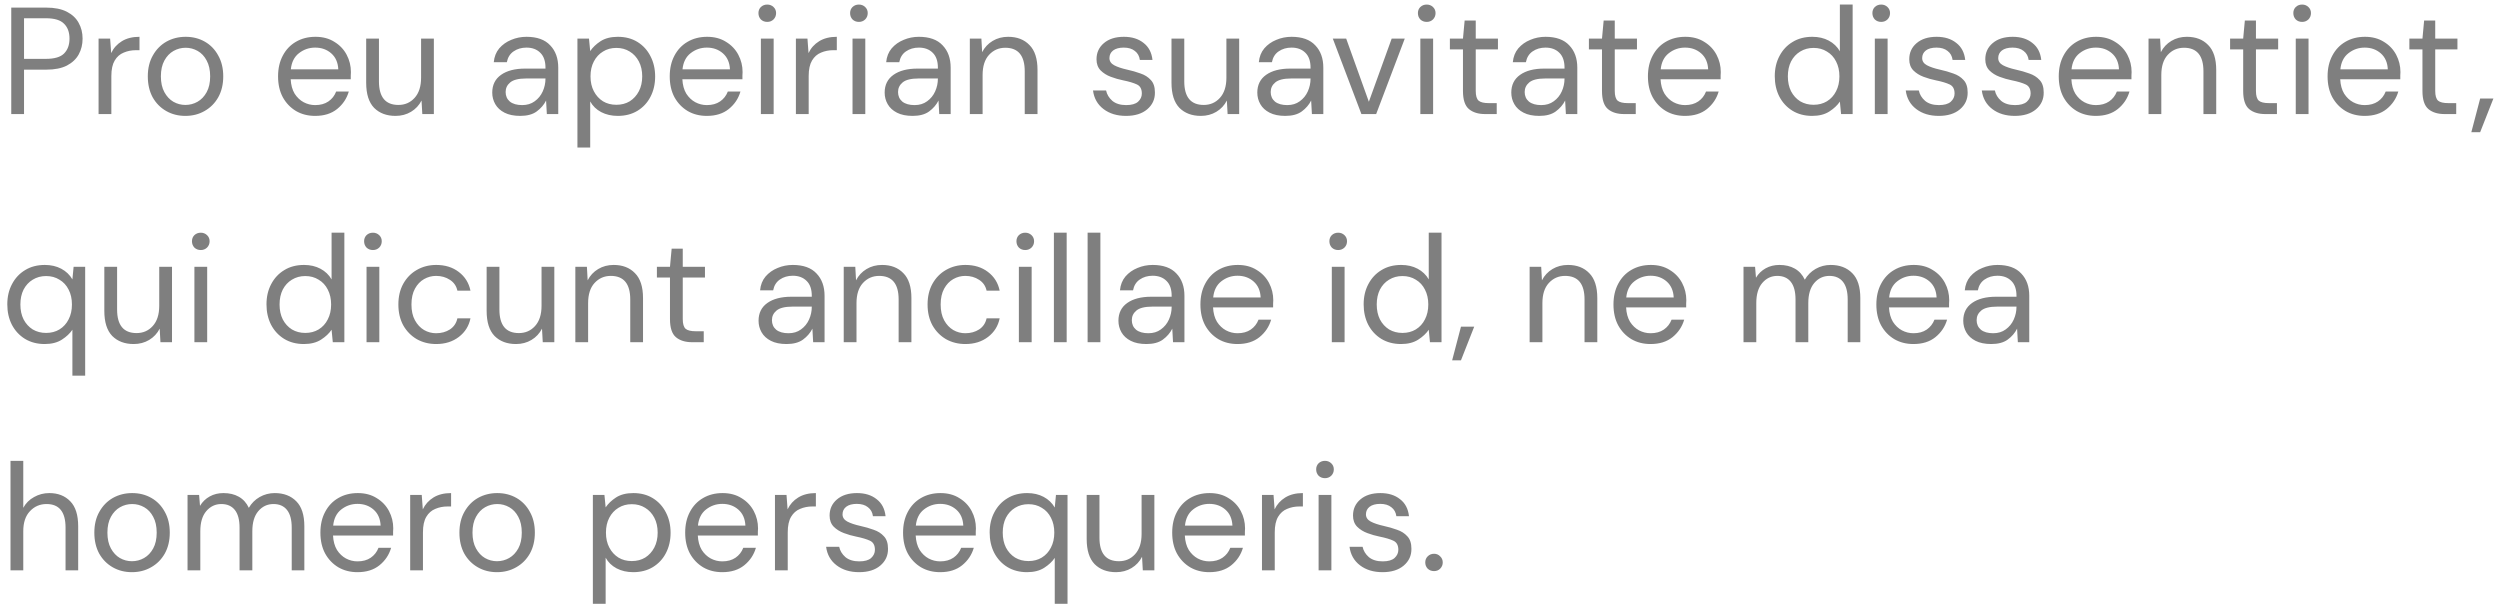 <svg width="263" height="64" viewBox="0 0 263 64" fill="none" xmlns="http://www.w3.org/2000/svg">
<path d="M1.184 12V0.8H4.864C5.739 0.8 6.459 0.944 7.024 1.232C7.589 1.52 8.005 1.909 8.272 2.4C8.549 2.891 8.688 3.445 8.688 4.064C8.688 4.672 8.555 5.221 8.288 5.712C8.021 6.203 7.605 6.597 7.04 6.896C6.475 7.184 5.749 7.328 4.864 7.328H2.528V12H1.184ZM2.528 6.192H4.832C5.728 6.192 6.363 6.005 6.736 5.632C7.12 5.248 7.312 4.725 7.312 4.064C7.312 3.392 7.12 2.869 6.736 2.496C6.363 2.112 5.728 1.92 4.832 1.92H2.528V6.192ZM10.37 12V4.064H11.586L11.698 5.584C11.943 5.061 12.316 4.645 12.818 4.336C13.319 4.027 13.938 3.872 14.674 3.872V5.28H14.306C13.836 5.28 13.404 5.365 13.01 5.536C12.615 5.696 12.3 5.973 12.066 6.368C11.831 6.763 11.714 7.307 11.714 8V12H10.37ZM19.501 12.192C18.755 12.192 18.083 12.021 17.485 11.68C16.888 11.339 16.413 10.859 16.061 10.24C15.72 9.611 15.549 8.875 15.549 8.032C15.549 7.189 15.725 6.459 16.077 5.84C16.429 5.211 16.904 4.725 17.501 4.384C18.109 4.043 18.787 3.872 19.533 3.872C20.28 3.872 20.952 4.043 21.549 4.384C22.147 4.725 22.616 5.211 22.957 5.84C23.309 6.459 23.485 7.189 23.485 8.032C23.485 8.875 23.309 9.611 22.957 10.24C22.605 10.859 22.125 11.339 21.517 11.68C20.92 12.021 20.248 12.192 19.501 12.192ZM19.501 11.04C19.96 11.04 20.387 10.928 20.781 10.704C21.176 10.48 21.496 10.144 21.741 9.696C21.987 9.248 22.109 8.693 22.109 8.032C22.109 7.371 21.987 6.816 21.741 6.368C21.507 5.92 21.192 5.584 20.797 5.36C20.403 5.136 19.981 5.024 19.533 5.024C19.075 5.024 18.648 5.136 18.253 5.36C17.859 5.584 17.539 5.92 17.293 6.368C17.048 6.816 16.925 7.371 16.925 8.032C16.925 8.693 17.048 9.248 17.293 9.696C17.539 10.144 17.853 10.48 18.237 10.704C18.632 10.928 19.053 11.04 19.501 11.04ZM33.156 12.192C32.399 12.192 31.727 12.021 31.14 11.68C30.554 11.328 30.09 10.843 29.748 10.224C29.418 9.605 29.252 8.875 29.252 8.032C29.252 7.2 29.418 6.475 29.748 5.856C30.079 5.227 30.538 4.741 31.124 4.4C31.722 4.048 32.41 3.872 33.188 3.872C33.956 3.872 34.618 4.048 35.172 4.4C35.738 4.741 36.17 5.195 36.468 5.76C36.767 6.325 36.916 6.933 36.916 7.584C36.916 7.701 36.911 7.819 36.9 7.936C36.9 8.053 36.9 8.187 36.9 8.336H30.58C30.612 8.944 30.751 9.451 30.996 9.856C31.252 10.251 31.567 10.549 31.94 10.752C32.324 10.955 32.73 11.056 33.156 11.056C33.711 11.056 34.175 10.928 34.548 10.672C34.922 10.416 35.194 10.069 35.364 9.632H36.692C36.479 10.368 36.068 10.981 35.46 11.472C34.863 11.952 34.095 12.192 33.156 12.192ZM33.156 5.008C32.516 5.008 31.946 5.205 31.444 5.6C30.954 5.984 30.671 6.549 30.596 7.296H35.588C35.556 6.581 35.311 6.021 34.852 5.616C34.394 5.211 33.828 5.008 33.156 5.008ZM45.642 4.064V12H44.426L44.346 10.576C44.09 11.077 43.722 11.472 43.242 11.76C42.762 12.048 42.218 12.192 41.61 12.192C40.671 12.192 39.919 11.909 39.354 11.344C38.799 10.768 38.522 9.888 38.522 8.704V4.064H39.866V8.56C39.866 10.213 40.548 11.04 41.914 11.04C42.596 11.04 43.162 10.795 43.61 10.304C44.068 9.803 44.298 9.093 44.298 8.176V4.064H45.642ZM54.728 12.192C54.067 12.192 53.518 12.08 53.08 11.856C52.643 11.632 52.318 11.333 52.104 10.96C51.891 10.587 51.784 10.181 51.784 9.744C51.784 8.933 52.094 8.309 52.712 7.872C53.331 7.435 54.174 7.216 55.24 7.216H57.384V7.12C57.384 6.427 57.203 5.904 56.84 5.552C56.478 5.189 55.992 5.008 55.384 5.008C54.862 5.008 54.408 5.141 54.024 5.408C53.651 5.664 53.416 6.043 53.32 6.544H51.944C51.998 5.968 52.19 5.483 52.52 5.088C52.862 4.693 53.283 4.395 53.784 4.192C54.286 3.979 54.819 3.872 55.384 3.872C56.494 3.872 57.326 4.171 57.88 4.768C58.446 5.355 58.728 6.139 58.728 7.12V12H57.528L57.448 10.576C57.224 11.024 56.894 11.408 56.456 11.728C56.03 12.037 55.454 12.192 54.728 12.192ZM54.936 11.056C55.448 11.056 55.886 10.923 56.248 10.656C56.622 10.389 56.904 10.043 57.096 9.616C57.288 9.189 57.384 8.741 57.384 8.272V8.256H55.352C54.563 8.256 54.003 8.395 53.672 8.672C53.352 8.939 53.192 9.275 53.192 9.68C53.192 10.096 53.342 10.432 53.64 10.688C53.95 10.933 54.382 11.056 54.936 11.056ZM60.745 15.52V4.064H61.961L62.089 5.376C62.345 4.992 62.707 4.645 63.177 4.336C63.657 4.027 64.265 3.872 65.001 3.872C65.79 3.872 66.478 4.053 67.065 4.416C67.651 4.779 68.105 5.275 68.425 5.904C68.755 6.533 68.921 7.248 68.921 8.048C68.921 8.848 68.755 9.563 68.425 10.192C68.105 10.811 67.646 11.301 67.049 11.664C66.462 12.016 65.774 12.192 64.985 12.192C64.334 12.192 63.753 12.059 63.241 11.792C62.739 11.525 62.355 11.152 62.089 10.672V15.52H60.745ZM64.841 11.024C65.374 11.024 65.843 10.901 66.249 10.656C66.654 10.4 66.974 10.048 67.209 9.6C67.443 9.152 67.561 8.629 67.561 8.032C67.561 7.435 67.443 6.912 67.209 6.464C66.974 6.016 66.654 5.669 66.249 5.424C65.843 5.168 65.374 5.04 64.841 5.04C64.307 5.04 63.838 5.168 63.433 5.424C63.027 5.669 62.707 6.016 62.473 6.464C62.238 6.912 62.121 7.435 62.121 8.032C62.121 8.629 62.238 9.152 62.473 9.6C62.707 10.048 63.027 10.4 63.433 10.656C63.838 10.901 64.307 11.024 64.841 11.024ZM74.359 12.192C73.602 12.192 72.93 12.021 72.344 11.68C71.757 11.328 71.293 10.843 70.951 10.224C70.621 9.605 70.456 8.875 70.456 8.032C70.456 7.2 70.621 6.475 70.951 5.856C71.282 5.227 71.741 4.741 72.328 4.4C72.925 4.048 73.613 3.872 74.391 3.872C75.159 3.872 75.821 4.048 76.376 4.4C76.941 4.741 77.373 5.195 77.671 5.76C77.97 6.325 78.12 6.933 78.12 7.584C78.12 7.701 78.114 7.819 78.103 7.936C78.103 8.053 78.103 8.187 78.103 8.336H71.784C71.816 8.944 71.954 9.451 72.2 9.856C72.456 10.251 72.77 10.549 73.144 10.752C73.528 10.955 73.933 11.056 74.359 11.056C74.914 11.056 75.378 10.928 75.751 10.672C76.125 10.416 76.397 10.069 76.567 9.632H77.895C77.682 10.368 77.272 10.981 76.663 11.472C76.066 11.952 75.298 12.192 74.359 12.192ZM74.359 5.008C73.719 5.008 73.149 5.205 72.647 5.6C72.157 5.984 71.874 6.549 71.799 7.296H76.791C76.76 6.581 76.514 6.021 76.055 5.616C75.597 5.211 75.031 5.008 74.359 5.008ZM80.717 2.304C80.45 2.304 80.226 2.219 80.045 2.048C79.874 1.867 79.789 1.643 79.789 1.376C79.789 1.12 79.874 0.907 80.045 0.736C80.226 0.565 80.45 0.48 80.717 0.48C80.973 0.48 81.192 0.565 81.373 0.736C81.554 0.907 81.645 1.12 81.645 1.376C81.645 1.643 81.554 1.867 81.373 2.048C81.192 2.219 80.973 2.304 80.717 2.304ZM80.045 12V4.064H81.389V12H80.045ZM83.729 12V4.064H84.945L85.057 5.584C85.302 5.061 85.676 4.645 86.177 4.336C86.678 4.027 87.297 3.872 88.033 3.872V5.28H87.665C87.196 5.28 86.764 5.365 86.369 5.536C85.974 5.696 85.66 5.973 85.425 6.368C85.19 6.763 85.073 7.307 85.073 8V12H83.729ZM90.358 2.304C90.091 2.304 89.867 2.219 89.686 2.048C89.515 1.867 89.43 1.643 89.43 1.376C89.43 1.12 89.515 0.907 89.686 0.736C89.867 0.565 90.091 0.48 90.358 0.48C90.614 0.48 90.832 0.565 91.013 0.736C91.195 0.907 91.285 1.12 91.285 1.376C91.285 1.643 91.195 1.867 91.013 2.048C90.832 2.219 90.614 2.304 90.358 2.304ZM89.686 12V4.064H91.029V12H89.686ZM96.01 12.192C95.348 12.192 94.799 12.08 94.362 11.856C93.924 11.632 93.599 11.333 93.386 10.96C93.172 10.587 93.066 10.181 93.066 9.744C93.066 8.933 93.375 8.309 93.994 7.872C94.612 7.435 95.455 7.216 96.522 7.216H98.666V7.12C98.666 6.427 98.484 5.904 98.122 5.552C97.759 5.189 97.274 5.008 96.666 5.008C96.143 5.008 95.69 5.141 95.306 5.408C94.932 5.664 94.698 6.043 94.602 6.544H93.226C93.279 5.968 93.471 5.483 93.802 5.088C94.143 4.693 94.564 4.395 95.066 4.192C95.567 3.979 96.1 3.872 96.666 3.872C97.775 3.872 98.607 4.171 99.162 4.768C99.727 5.355 100.01 6.139 100.01 7.12V12H98.81L98.73 10.576C98.506 11.024 98.175 11.408 97.738 11.728C97.311 12.037 96.735 12.192 96.01 12.192ZM96.218 11.056C96.73 11.056 97.167 10.923 97.53 10.656C97.903 10.389 98.186 10.043 98.378 9.616C98.57 9.189 98.666 8.741 98.666 8.272V8.256H96.634C95.844 8.256 95.284 8.395 94.954 8.672C94.634 8.939 94.474 9.275 94.474 9.68C94.474 10.096 94.623 10.432 94.922 10.688C95.231 10.933 95.663 11.056 96.218 11.056ZM102.026 12V4.064H103.242L103.322 5.488C103.578 4.987 103.946 4.592 104.426 4.304C104.906 4.016 105.45 3.872 106.058 3.872C106.997 3.872 107.743 4.16 108.298 4.736C108.863 5.301 109.146 6.176 109.146 7.36V12H107.802V7.504C107.802 5.851 107.119 5.024 105.754 5.024C105.071 5.024 104.501 5.275 104.042 5.776C103.594 6.267 103.37 6.971 103.37 7.888V12H102.026ZM118.457 12.192C117.507 12.192 116.718 11.952 116.089 11.472C115.459 10.992 115.091 10.341 114.985 9.52H116.361C116.446 9.936 116.665 10.299 117.017 10.608C117.379 10.907 117.865 11.056 118.473 11.056C119.038 11.056 119.454 10.939 119.721 10.704C119.987 10.459 120.121 10.171 120.121 9.84C120.121 9.36 119.945 9.04 119.593 8.88C119.251 8.72 118.766 8.576 118.137 8.448C117.71 8.363 117.283 8.24 116.857 8.08C116.43 7.92 116.073 7.696 115.785 7.408C115.497 7.109 115.353 6.72 115.353 6.24C115.353 5.547 115.609 4.981 116.121 4.544C116.643 4.096 117.347 3.872 118.233 3.872C119.075 3.872 119.763 4.085 120.297 4.512C120.841 4.928 121.155 5.525 121.241 6.304H119.913C119.859 5.899 119.683 5.584 119.385 5.36C119.097 5.125 118.707 5.008 118.217 5.008C117.737 5.008 117.363 5.109 117.097 5.312C116.841 5.515 116.713 5.781 116.713 6.112C116.713 6.432 116.878 6.683 117.209 6.864C117.55 7.045 118.009 7.2 118.585 7.328C119.075 7.435 119.539 7.568 119.977 7.728C120.425 7.877 120.787 8.107 121.065 8.416C121.353 8.715 121.497 9.152 121.497 9.728C121.507 10.443 121.235 11.035 120.681 11.504C120.137 11.963 119.395 12.192 118.457 12.192ZM130.361 4.064V12H129.145L129.065 10.576C128.809 11.077 128.441 11.472 127.961 11.76C127.481 12.048 126.937 12.192 126.329 12.192C125.39 12.192 124.638 11.909 124.073 11.344C123.518 10.768 123.241 9.888 123.241 8.704V4.064H124.585V8.56C124.585 10.213 125.267 11.04 126.633 11.04C127.315 11.04 127.881 10.795 128.329 10.304C128.787 9.803 129.017 9.093 129.017 8.176V4.064H130.361ZM135.213 12.192C134.551 12.192 134.002 12.08 133.565 11.856C133.127 11.632 132.802 11.333 132.589 10.96C132.375 10.587 132.269 10.181 132.269 9.744C132.269 8.933 132.578 8.309 133.197 7.872C133.815 7.435 134.658 7.216 135.725 7.216H137.869V7.12C137.869 6.427 137.687 5.904 137.325 5.552C136.962 5.189 136.477 5.008 135.869 5.008C135.346 5.008 134.893 5.141 134.509 5.408C134.135 5.664 133.901 6.043 133.805 6.544H132.429C132.482 5.968 132.674 5.483 133.005 5.088C133.346 4.693 133.767 4.395 134.269 4.192C134.77 3.979 135.303 3.872 135.869 3.872C136.978 3.872 137.81 4.171 138.365 4.768C138.93 5.355 139.213 6.139 139.213 7.12V12H138.013L137.933 10.576C137.709 11.024 137.378 11.408 136.941 11.728C136.514 12.037 135.938 12.192 135.213 12.192ZM135.421 11.056C135.933 11.056 136.37 10.923 136.733 10.656C137.106 10.389 137.389 10.043 137.581 9.616C137.773 9.189 137.869 8.741 137.869 8.272V8.256H135.837C135.047 8.256 134.487 8.395 134.157 8.672C133.837 8.939 133.677 9.275 133.677 9.68C133.677 10.096 133.826 10.432 134.125 10.688C134.434 10.933 134.866 11.056 135.421 11.056ZM143.22 12L140.212 4.064H141.62L144.004 10.704L146.404 4.064H147.78L144.772 12H143.22ZM150.092 2.304C149.825 2.304 149.601 2.219 149.42 2.048C149.249 1.867 149.164 1.643 149.164 1.376C149.164 1.12 149.249 0.907 149.42 0.736C149.601 0.565 149.825 0.48 150.092 0.48C150.348 0.48 150.567 0.565 150.748 0.736C150.929 0.907 151.02 1.12 151.02 1.376C151.02 1.643 150.929 1.867 150.748 2.048C150.567 2.219 150.348 2.304 150.092 2.304ZM149.42 12V4.064H150.764V12H149.42ZM156.24 12C155.515 12 154.944 11.824 154.528 11.472C154.112 11.12 153.904 10.485 153.904 9.568V5.2H152.528V4.064H153.904L154.08 2.16H155.248V4.064H157.584V5.2H155.248V9.568C155.248 10.069 155.349 10.411 155.552 10.592C155.755 10.763 156.112 10.848 156.624 10.848H157.456V12H156.24ZM161.932 12.192C161.27 12.192 160.721 12.08 160.284 11.856C159.846 11.632 159.521 11.333 159.308 10.96C159.094 10.587 158.988 10.181 158.988 9.744C158.988 8.933 159.297 8.309 159.916 7.872C160.534 7.435 161.377 7.216 162.444 7.216H164.588V7.12C164.588 6.427 164.406 5.904 164.044 5.552C163.681 5.189 163.196 5.008 162.588 5.008C162.065 5.008 161.612 5.141 161.228 5.408C160.854 5.664 160.62 6.043 160.524 6.544H159.148C159.201 5.968 159.393 5.483 159.724 5.088C160.065 4.693 160.486 4.395 160.988 4.192C161.489 3.979 162.022 3.872 162.588 3.872C163.697 3.872 164.529 4.171 165.084 4.768C165.649 5.355 165.932 6.139 165.932 7.12V12H164.732L164.652 10.576C164.428 11.024 164.097 11.408 163.66 11.728C163.233 12.037 162.657 12.192 161.932 12.192ZM162.14 11.056C162.652 11.056 163.089 10.923 163.452 10.656C163.825 10.389 164.108 10.043 164.3 9.616C164.492 9.189 164.588 8.741 164.588 8.272V8.256H162.556C161.766 8.256 161.206 8.395 160.876 8.672C160.556 8.939 160.396 9.275 160.396 9.68C160.396 10.096 160.545 10.432 160.844 10.688C161.153 10.933 161.585 11.056 162.14 11.056ZM170.865 12C170.14 12 169.569 11.824 169.153 11.472C168.737 11.12 168.529 10.485 168.529 9.568V5.2H167.153V4.064H168.529L168.705 2.16H169.873V4.064H172.209V5.2H169.873V9.568C169.873 10.069 169.974 10.411 170.177 10.592C170.38 10.763 170.737 10.848 171.249 10.848H172.081V12H170.865ZM177.266 12.192C176.508 12.192 175.836 12.021 175.25 11.68C174.663 11.328 174.199 10.843 173.858 10.224C173.527 9.605 173.362 8.875 173.362 8.032C173.362 7.2 173.527 6.475 173.858 5.856C174.188 5.227 174.647 4.741 175.234 4.4C175.831 4.048 176.519 3.872 177.298 3.872C178.066 3.872 178.727 4.048 179.282 4.4C179.847 4.741 180.279 5.195 180.578 5.76C180.876 6.325 181.026 6.933 181.026 7.584C181.026 7.701 181.02 7.819 181.01 7.936C181.01 8.053 181.01 8.187 181.01 8.336H174.69C174.722 8.944 174.86 9.451 175.106 9.856C175.362 10.251 175.676 10.549 176.05 10.752C176.434 10.955 176.839 11.056 177.266 11.056C177.82 11.056 178.284 10.928 178.658 10.672C179.031 10.416 179.303 10.069 179.474 9.632H180.802C180.588 10.368 180.178 10.981 179.57 11.472C178.972 11.952 178.204 12.192 177.266 12.192ZM177.266 5.008C176.626 5.008 176.055 5.205 175.554 5.6C175.063 5.984 174.78 6.549 174.706 7.296H179.698C179.666 6.581 179.42 6.021 178.962 5.616C178.503 5.211 177.938 5.008 177.266 5.008ZM190.641 12.192C189.852 12.192 189.159 12.011 188.562 11.648C187.975 11.285 187.516 10.789 187.186 10.16C186.866 9.531 186.706 8.816 186.706 8.016C186.706 7.216 186.871 6.507 187.202 5.888C187.532 5.259 187.991 4.768 188.578 4.416C189.164 4.053 189.858 3.872 190.658 3.872C191.308 3.872 191.884 4.005 192.386 4.272C192.887 4.539 193.276 4.912 193.554 5.392V0.48H194.898V12H193.682L193.554 10.688C193.298 11.072 192.93 11.419 192.45 11.728C191.97 12.037 191.367 12.192 190.641 12.192ZM190.786 11.024C191.319 11.024 191.788 10.901 192.194 10.656C192.61 10.4 192.93 10.048 193.154 9.6C193.388 9.152 193.506 8.629 193.506 8.032C193.506 7.435 193.388 6.912 193.154 6.464C192.93 6.016 192.61 5.669 192.194 5.424C191.788 5.168 191.319 5.04 190.786 5.04C190.263 5.04 189.794 5.168 189.378 5.424C188.972 5.669 188.652 6.016 188.418 6.464C188.194 6.912 188.082 7.435 188.082 8.032C188.082 8.629 188.194 9.152 188.418 9.6C188.652 10.048 188.972 10.4 189.378 10.656C189.794 10.901 190.263 11.024 190.786 11.024ZM197.904 2.304C197.638 2.304 197.414 2.219 197.232 2.048C197.062 1.867 196.976 1.643 196.976 1.376C196.976 1.12 197.062 0.907 197.232 0.736C197.414 0.565 197.638 0.48 197.904 0.48C198.16 0.48 198.379 0.565 198.56 0.736C198.742 0.907 198.832 1.12 198.832 1.376C198.832 1.643 198.742 1.867 198.56 2.048C198.379 2.219 198.16 2.304 197.904 2.304ZM197.232 12V4.064H198.576V12H197.232ZM203.957 12.192C203.007 12.192 202.218 11.952 201.589 11.472C200.959 10.992 200.591 10.341 200.485 9.52H201.861C201.946 9.936 202.165 10.299 202.517 10.608C202.879 10.907 203.365 11.056 203.973 11.056C204.538 11.056 204.954 10.939 205.221 10.704C205.487 10.459 205.621 10.171 205.621 9.84C205.621 9.36 205.445 9.04 205.093 8.88C204.751 8.72 204.266 8.576 203.637 8.448C203.21 8.363 202.783 8.24 202.357 8.08C201.93 7.92 201.573 7.696 201.285 7.408C200.997 7.109 200.853 6.72 200.853 6.24C200.853 5.547 201.109 4.981 201.621 4.544C202.143 4.096 202.847 3.872 203.733 3.872C204.575 3.872 205.263 4.085 205.797 4.512C206.341 4.928 206.655 5.525 206.741 6.304H205.413C205.359 5.899 205.183 5.584 204.885 5.36C204.597 5.125 204.207 5.008 203.717 5.008C203.237 5.008 202.863 5.109 202.597 5.312C202.341 5.515 202.213 5.781 202.213 6.112C202.213 6.432 202.378 6.683 202.709 6.864C203.05 7.045 203.509 7.2 204.085 7.328C204.575 7.435 205.039 7.568 205.477 7.728C205.925 7.877 206.287 8.107 206.565 8.416C206.853 8.715 206.997 9.152 206.997 9.728C207.007 10.443 206.735 11.035 206.181 11.504C205.637 11.963 204.895 12.192 203.957 12.192ZM211.957 12.192C211.007 12.192 210.218 11.952 209.589 11.472C208.959 10.992 208.591 10.341 208.485 9.52H209.861C209.946 9.936 210.165 10.299 210.517 10.608C210.879 10.907 211.365 11.056 211.973 11.056C212.538 11.056 212.954 10.939 213.221 10.704C213.487 10.459 213.621 10.171 213.621 9.84C213.621 9.36 213.445 9.04 213.093 8.88C212.751 8.72 212.266 8.576 211.637 8.448C211.21 8.363 210.783 8.24 210.357 8.08C209.93 7.92 209.573 7.696 209.285 7.408C208.997 7.109 208.853 6.72 208.853 6.24C208.853 5.547 209.109 4.981 209.621 4.544C210.143 4.096 210.847 3.872 211.733 3.872C212.575 3.872 213.263 4.085 213.797 4.512C214.341 4.928 214.655 5.525 214.741 6.304H213.413C213.359 5.899 213.183 5.584 212.885 5.36C212.597 5.125 212.207 5.008 211.717 5.008C211.237 5.008 210.863 5.109 210.597 5.312C210.341 5.515 210.213 5.781 210.213 6.112C210.213 6.432 210.378 6.683 210.709 6.864C211.05 7.045 211.509 7.2 212.085 7.328C212.575 7.435 213.039 7.568 213.477 7.728C213.925 7.877 214.287 8.107 214.565 8.416C214.853 8.715 214.997 9.152 214.997 9.728C215.007 10.443 214.735 11.035 214.181 11.504C213.637 11.963 212.895 12.192 211.957 12.192ZM220.485 12.192C219.727 12.192 219.055 12.021 218.469 11.68C217.882 11.328 217.418 10.843 217.077 10.224C216.746 9.605 216.581 8.875 216.581 8.032C216.581 7.2 216.746 6.475 217.077 5.856C217.407 5.227 217.866 4.741 218.453 4.4C219.05 4.048 219.738 3.872 220.516 3.872C221.285 3.872 221.946 4.048 222.501 4.4C223.066 4.741 223.498 5.195 223.797 5.76C224.095 6.325 224.245 6.933 224.245 7.584C224.245 7.701 224.239 7.819 224.229 7.936C224.229 8.053 224.229 8.187 224.229 8.336H217.909C217.941 8.944 218.079 9.451 218.325 9.856C218.581 10.251 218.895 10.549 219.269 10.752C219.653 10.955 220.058 11.056 220.485 11.056C221.039 11.056 221.503 10.928 221.877 10.672C222.25 10.416 222.522 10.069 222.693 9.632H224.021C223.807 10.368 223.397 10.981 222.789 11.472C222.191 11.952 221.423 12.192 220.485 12.192ZM220.485 5.008C219.845 5.008 219.274 5.205 218.773 5.6C218.282 5.984 217.999 6.549 217.924 7.296H222.917C222.885 6.581 222.639 6.021 222.181 5.616C221.722 5.211 221.157 5.008 220.485 5.008ZM226.026 12V4.064H227.242L227.322 5.488C227.578 4.987 227.946 4.592 228.426 4.304C228.906 4.016 229.45 3.872 230.058 3.872C230.997 3.872 231.743 4.16 232.298 4.736C232.863 5.301 233.146 6.176 233.146 7.36V12H231.802V7.504C231.802 5.851 231.119 5.024 229.754 5.024C229.071 5.024 228.501 5.275 228.042 5.776C227.594 6.267 227.37 6.971 227.37 7.888V12H226.026ZM238.318 12C237.593 12 237.022 11.824 236.606 11.472C236.19 11.12 235.982 10.485 235.982 9.568V5.2H234.606V4.064H235.982L236.158 2.16H237.326V4.064H239.662V5.2H237.326V9.568C237.326 10.069 237.427 10.411 237.63 10.592C237.833 10.763 238.19 10.848 238.702 10.848H239.534V12H238.318ZM242.186 2.304C241.919 2.304 241.695 2.219 241.514 2.048C241.343 1.867 241.258 1.643 241.258 1.376C241.258 1.12 241.343 0.907 241.514 0.736C241.695 0.565 241.919 0.48 242.186 0.48C242.442 0.48 242.66 0.565 242.842 0.736C243.023 0.907 243.114 1.12 243.114 1.376C243.114 1.643 243.023 1.867 242.842 2.048C242.66 2.219 242.442 2.304 242.186 2.304ZM241.514 12V4.064H242.858V12H241.514ZM248.766 12.192C248.008 12.192 247.336 12.021 246.75 11.68C246.163 11.328 245.699 10.843 245.358 10.224C245.027 9.605 244.862 8.875 244.862 8.032C244.862 7.2 245.027 6.475 245.358 5.856C245.688 5.227 246.147 4.741 246.734 4.4C247.331 4.048 248.019 3.872 248.798 3.872C249.566 3.872 250.227 4.048 250.782 4.4C251.347 4.741 251.779 5.195 252.078 5.76C252.376 6.325 252.526 6.933 252.526 7.584C252.526 7.701 252.52 7.819 252.51 7.936C252.51 8.053 252.51 8.187 252.51 8.336H246.19C246.222 8.944 246.36 9.451 246.606 9.856C246.862 10.251 247.176 10.549 247.55 10.752C247.934 10.955 248.339 11.056 248.766 11.056C249.32 11.056 249.784 10.928 250.158 10.672C250.531 10.416 250.803 10.069 250.974 9.632H252.302C252.088 10.368 251.678 10.981 251.07 11.472C250.472 11.952 249.704 12.192 248.766 12.192ZM248.766 5.008C248.126 5.008 247.555 5.205 247.054 5.6C246.563 5.984 246.28 6.549 246.206 7.296H251.198C251.166 6.581 250.92 6.021 250.462 5.616C250.003 5.211 249.438 5.008 248.766 5.008ZM257.178 12C256.452 12 255.882 11.824 255.466 11.472C255.05 11.12 254.842 10.485 254.842 9.568V5.2H253.465V4.064H254.842L255.018 2.16H256.186V4.064H258.522V5.2H256.186V9.568C256.186 10.069 256.287 10.411 256.49 10.592C256.692 10.763 257.05 10.848 257.562 10.848H258.394V12H257.178ZM259.985 13.904L260.913 10.368H262.305L260.913 13.904H259.985ZM7.616 39.52V34.688C7.36 35.072 6.992 35.419 6.512 35.728C6.032 36.037 5.429 36.192 4.704 36.192C3.915 36.192 3.221 36.011 2.624 35.648C2.037 35.285 1.579 34.789 1.248 34.16C0.928 33.531 0.768 32.816 0.768 32.016C0.768 31.216 0.933 30.507 1.264 29.888C1.595 29.259 2.053 28.768 2.64 28.416C3.227 28.053 3.92 27.872 4.72 27.872C5.371 27.872 5.947 28.005 6.448 28.272C6.949 28.539 7.339 28.912 7.616 29.392L7.744 28.064H8.96V39.52H7.616ZM4.848 35.024C5.381 35.024 5.851 34.901 6.256 34.656C6.672 34.4 6.992 34.048 7.216 33.6C7.451 33.152 7.568 32.629 7.568 32.032C7.568 31.435 7.451 30.912 7.216 30.464C6.992 30.016 6.672 29.669 6.256 29.424C5.851 29.168 5.381 29.04 4.848 29.04C4.325 29.04 3.856 29.168 3.44 29.424C3.035 29.669 2.715 30.016 2.48 30.464C2.256 30.912 2.144 31.435 2.144 32.032C2.144 32.629 2.256 33.152 2.48 33.6C2.715 34.048 3.035 34.4 3.44 34.656C3.856 34.901 4.325 35.024 4.848 35.024ZM18.095 28.064V36H16.879L16.799 34.576C16.543 35.077 16.175 35.472 15.695 35.76C15.215 36.048 14.671 36.192 14.063 36.192C13.124 36.192 12.372 35.909 11.807 35.344C11.252 34.768 10.975 33.888 10.975 32.704V28.064H12.319V32.56C12.319 34.213 13.002 35.04 14.367 35.04C15.05 35.04 15.615 34.795 16.063 34.304C16.521 33.803 16.751 33.093 16.751 32.176V28.064H18.095ZM21.123 26.304C20.857 26.304 20.633 26.219 20.451 26.048C20.28 25.867 20.195 25.643 20.195 25.376C20.195 25.12 20.28 24.907 20.451 24.736C20.633 24.565 20.857 24.48 21.123 24.48C21.379 24.48 21.598 24.565 21.779 24.736C21.96 24.907 22.051 25.12 22.051 25.376C22.051 25.643 21.96 25.867 21.779 26.048C21.598 26.219 21.379 26.304 21.123 26.304ZM20.451 36V28.064H21.795V36H20.451ZM31.97 36.192C31.18 36.192 30.487 36.011 29.89 35.648C29.303 35.285 28.844 34.789 28.514 34.16C28.194 33.531 28.034 32.816 28.034 32.016C28.034 31.216 28.199 30.507 28.53 29.888C28.86 29.259 29.319 28.768 29.906 28.416C30.492 28.053 31.186 27.872 31.986 27.872C32.636 27.872 33.212 28.005 33.714 28.272C34.215 28.539 34.604 28.912 34.882 29.392V24.48H36.226V36H35.01L34.882 34.688C34.626 35.072 34.258 35.419 33.778 35.728C33.298 36.037 32.695 36.192 31.97 36.192ZM32.114 35.024C32.647 35.024 33.116 34.901 33.522 34.656C33.938 34.4 34.258 34.048 34.482 33.6C34.716 33.152 34.834 32.629 34.834 32.032C34.834 31.435 34.716 30.912 34.482 30.464C34.258 30.016 33.938 29.669 33.522 29.424C33.116 29.168 32.647 29.04 32.114 29.04C31.591 29.04 31.122 29.168 30.706 29.424C30.3 29.669 29.98 30.016 29.746 30.464C29.522 30.912 29.41 31.435 29.41 32.032C29.41 32.629 29.522 33.152 29.746 33.6C29.98 34.048 30.3 34.4 30.706 34.656C31.122 34.901 31.591 35.024 32.114 35.024ZM39.233 26.304C38.966 26.304 38.742 26.219 38.56 26.048C38.39 25.867 38.304 25.643 38.304 25.376C38.304 25.12 38.39 24.907 38.56 24.736C38.742 24.565 38.966 24.48 39.233 24.48C39.489 24.48 39.707 24.565 39.889 24.736C40.07 24.907 40.16 25.12 40.16 25.376C40.16 25.643 40.07 25.867 39.889 26.048C39.707 26.219 39.489 26.304 39.233 26.304ZM38.56 36V28.064H39.904V36H38.56ZM45.893 36.192C45.135 36.192 44.453 36.021 43.845 35.68C43.247 35.328 42.773 34.843 42.421 34.224C42.079 33.595 41.909 32.864 41.909 32.032C41.909 31.2 42.079 30.475 42.421 29.856C42.773 29.227 43.247 28.741 43.845 28.4C44.453 28.048 45.135 27.872 45.893 27.872C46.831 27.872 47.621 28.117 48.261 28.608C48.911 29.099 49.322 29.755 49.493 30.576H48.117C48.01 30.085 47.749 29.707 47.333 29.44C46.917 29.163 46.431 29.024 45.877 29.024C45.429 29.024 45.007 29.136 44.613 29.36C44.218 29.584 43.898 29.92 43.653 30.368C43.407 30.816 43.285 31.371 43.285 32.032C43.285 32.693 43.407 33.248 43.653 33.696C43.898 34.144 44.218 34.485 44.613 34.72C45.007 34.944 45.429 35.056 45.877 35.056C46.431 35.056 46.917 34.923 47.333 34.656C47.749 34.379 48.01 33.989 48.117 33.488H49.493C49.333 34.288 48.927 34.939 48.277 35.44C47.626 35.941 46.831 36.192 45.893 36.192ZM58.314 28.064V36H57.098L57.018 34.576C56.762 35.077 56.394 35.472 55.914 35.76C55.434 36.048 54.89 36.192 54.282 36.192C53.343 36.192 52.591 35.909 52.026 35.344C51.471 34.768 51.194 33.888 51.194 32.704V28.064H52.538V32.56C52.538 34.213 53.22 35.04 54.586 35.04C55.268 35.04 55.834 34.795 56.282 34.304C56.74 33.803 56.97 33.093 56.97 32.176V28.064H58.314ZM60.526 36V28.064H61.742L61.822 29.488C62.078 28.987 62.446 28.592 62.926 28.304C63.406 28.016 63.95 27.872 64.558 27.872C65.496 27.872 66.243 28.16 66.798 28.736C67.363 29.301 67.646 30.176 67.646 31.36V36H66.302V31.504C66.302 29.851 65.619 29.024 64.254 29.024C63.571 29.024 63.001 29.275 62.542 29.776C62.094 30.267 61.87 30.971 61.87 31.888V36H60.526ZM72.818 36C72.093 36 71.522 35.824 71.106 35.472C70.69 35.12 70.482 34.485 70.482 33.568V29.2H69.106V28.064H70.482L70.658 26.16H71.826V28.064H74.162V29.2H71.826V33.568C71.826 34.069 71.927 34.411 72.13 34.592C72.333 34.763 72.69 34.848 73.202 34.848H74.034V36H72.818ZM82.744 36.192C82.083 36.192 81.533 36.08 81.096 35.856C80.659 35.632 80.333 35.333 80.12 34.96C79.907 34.587 79.8 34.181 79.8 33.744C79.8 32.933 80.109 32.309 80.728 31.872C81.347 31.435 82.189 31.216 83.256 31.216H85.4V31.12C85.4 30.427 85.219 29.904 84.856 29.552C84.493 29.189 84.008 29.008 83.4 29.008C82.877 29.008 82.424 29.141 82.04 29.408C81.667 29.664 81.432 30.043 81.336 30.544H79.96C80.013 29.968 80.205 29.483 80.536 29.088C80.877 28.693 81.299 28.395 81.8 28.192C82.301 27.979 82.835 27.872 83.4 27.872C84.509 27.872 85.341 28.171 85.896 28.768C86.461 29.355 86.744 30.139 86.744 31.12V36H85.544L85.464 34.576C85.24 35.024 84.909 35.408 84.472 35.728C84.045 36.037 83.469 36.192 82.744 36.192ZM82.952 35.056C83.464 35.056 83.901 34.923 84.264 34.656C84.637 34.389 84.92 34.043 85.112 33.616C85.304 33.189 85.4 32.741 85.4 32.272V32.256H83.368C82.579 32.256 82.019 32.395 81.688 32.672C81.368 32.939 81.208 33.275 81.208 33.68C81.208 34.096 81.357 34.432 81.656 34.688C81.965 34.933 82.397 35.056 82.952 35.056ZM88.76 36V28.064H89.976L90.056 29.488C90.312 28.987 90.68 28.592 91.16 28.304C91.64 28.016 92.184 27.872 92.792 27.872C93.731 27.872 94.478 28.16 95.032 28.736C95.598 29.301 95.88 30.176 95.88 31.36V36H94.536V31.504C94.536 29.851 93.854 29.024 92.488 29.024C91.806 29.024 91.235 29.275 90.776 29.776C90.328 30.267 90.104 30.971 90.104 31.888V36H88.76ZM101.565 36.192C100.807 36.192 100.125 36.021 99.516 35.68C98.919 35.328 98.445 34.843 98.093 34.224C97.751 33.595 97.581 32.864 97.581 32.032C97.581 31.2 97.751 30.475 98.093 29.856C98.445 29.227 98.919 28.741 99.516 28.4C100.125 28.048 100.807 27.872 101.565 27.872C102.503 27.872 103.293 28.117 103.933 28.608C104.583 29.099 104.994 29.755 105.165 30.576H103.789C103.682 30.085 103.421 29.707 103.005 29.44C102.589 29.163 102.103 29.024 101.549 29.024C101.101 29.024 100.679 29.136 100.285 29.36C99.89 29.584 99.57 29.92 99.325 30.368C99.079 30.816 98.957 31.371 98.957 32.032C98.957 32.693 99.079 33.248 99.325 33.696C99.57 34.144 99.89 34.485 100.285 34.72C100.679 34.944 101.101 35.056 101.549 35.056C102.103 35.056 102.589 34.923 103.005 34.656C103.421 34.379 103.682 33.989 103.789 33.488H105.165C105.005 34.288 104.599 34.939 103.949 35.44C103.298 35.941 102.503 36.192 101.565 36.192ZM107.858 26.304C107.591 26.304 107.367 26.219 107.186 26.048C107.015 25.867 106.93 25.643 106.93 25.376C106.93 25.12 107.015 24.907 107.186 24.736C107.367 24.565 107.591 24.48 107.858 24.48C108.114 24.48 108.332 24.565 108.514 24.736C108.695 24.907 108.786 25.12 108.786 25.376C108.786 25.643 108.695 25.867 108.514 26.048C108.332 26.219 108.114 26.304 107.858 26.304ZM107.186 36V28.064H108.53V36H107.186ZM110.87 36V24.48H112.214V36H110.87ZM114.417 36V24.48H115.761V36H114.417ZM120.603 36.192C119.942 36.192 119.393 36.08 118.955 35.856C118.518 35.632 118.193 35.333 117.979 34.96C117.766 34.587 117.659 34.181 117.659 33.744C117.659 32.933 117.969 32.309 118.587 31.872C119.206 31.435 120.049 31.216 121.115 31.216H123.259V31.12C123.259 30.427 123.078 29.904 122.715 29.552C122.353 29.189 121.867 29.008 121.259 29.008C120.737 29.008 120.283 29.141 119.899 29.408C119.526 29.664 119.291 30.043 119.195 30.544H117.819C117.873 29.968 118.065 29.483 118.395 29.088C118.737 28.693 119.158 28.395 119.659 28.192C120.161 27.979 120.694 27.872 121.259 27.872C122.369 27.872 123.201 28.171 123.755 28.768C124.321 29.355 124.603 30.139 124.603 31.12V36H123.403L123.323 34.576C123.099 35.024 122.769 35.408 122.331 35.728C121.905 36.037 121.329 36.192 120.603 36.192ZM120.811 35.056C121.323 35.056 121.761 34.923 122.123 34.656C122.497 34.389 122.779 34.043 122.971 33.616C123.163 33.189 123.259 32.741 123.259 32.272V32.256H121.227C120.438 32.256 119.878 32.395 119.547 32.672C119.227 32.939 119.067 33.275 119.067 33.68C119.067 34.096 119.217 34.432 119.515 34.688C119.825 34.933 120.257 35.056 120.811 35.056ZM130.188 36.192C129.43 36.192 128.758 36.021 128.172 35.68C127.585 35.328 127.121 34.843 126.78 34.224C126.449 33.605 126.284 32.875 126.284 32.032C126.284 31.2 126.449 30.475 126.78 29.856C127.11 29.227 127.569 28.741 128.156 28.4C128.753 28.048 129.441 27.872 130.22 27.872C130.988 27.872 131.649 28.048 132.204 28.4C132.769 28.741 133.201 29.195 133.5 29.76C133.798 30.325 133.948 30.933 133.948 31.584C133.948 31.701 133.942 31.819 133.932 31.936C133.932 32.053 133.932 32.187 133.932 32.336H127.612C127.644 32.944 127.782 33.451 128.028 33.856C128.284 34.251 128.598 34.549 128.972 34.752C129.356 34.955 129.761 35.056 130.188 35.056C130.742 35.056 131.206 34.928 131.58 34.672C131.953 34.416 132.225 34.069 132.396 33.632H133.724C133.51 34.368 133.1 34.981 132.492 35.472C131.894 35.952 131.126 36.192 130.188 36.192ZM130.188 29.008C129.548 29.008 128.977 29.205 128.476 29.6C127.985 29.984 127.702 30.549 127.628 31.296H132.62C132.588 30.581 132.342 30.021 131.884 29.616C131.425 29.211 130.86 29.008 130.188 29.008ZM140.779 26.304C140.513 26.304 140.289 26.219 140.107 26.048C139.937 25.867 139.851 25.643 139.851 25.376C139.851 25.12 139.937 24.907 140.107 24.736C140.289 24.565 140.513 24.48 140.779 24.48C141.035 24.48 141.254 24.565 141.435 24.736C141.617 24.907 141.707 25.12 141.707 25.376C141.707 25.643 141.617 25.867 141.435 26.048C141.254 26.219 141.035 26.304 140.779 26.304ZM140.107 36V28.064H141.451V36H140.107ZM147.391 36.192C146.602 36.192 145.909 36.011 145.312 35.648C144.725 35.285 144.266 34.789 143.936 34.16C143.616 33.531 143.456 32.816 143.456 32.016C143.456 31.216 143.621 30.507 143.952 29.888C144.282 29.259 144.741 28.768 145.328 28.416C145.914 28.053 146.608 27.872 147.408 27.872C148.058 27.872 148.634 28.005 149.136 28.272C149.637 28.539 150.026 28.912 150.304 29.392V24.48H151.648V36H150.432L150.304 34.688C150.048 35.072 149.68 35.419 149.2 35.728C148.72 36.037 148.117 36.192 147.391 36.192ZM147.536 35.024C148.069 35.024 148.538 34.901 148.944 34.656C149.36 34.4 149.68 34.048 149.904 33.6C150.138 33.152 150.256 32.629 150.256 32.032C150.256 31.435 150.138 30.912 149.904 30.464C149.68 30.016 149.36 29.669 148.944 29.424C148.538 29.168 148.069 29.04 147.536 29.04C147.013 29.04 146.544 29.168 146.128 29.424C145.722 29.669 145.402 30.016 145.168 30.464C144.944 30.912 144.832 31.435 144.832 32.032C144.832 32.629 144.944 33.152 145.168 33.6C145.402 34.048 145.722 34.4 146.128 34.656C146.544 34.901 147.013 35.024 147.536 35.024ZM152.766 37.904L153.694 34.368H155.086L153.694 37.904H152.766ZM160.917 36V28.064H162.133L162.213 29.488C162.469 28.987 162.837 28.592 163.317 28.304C163.797 28.016 164.341 27.872 164.949 27.872C165.887 27.872 166.634 28.16 167.189 28.736C167.754 29.301 168.036 30.176 168.036 31.36V36H166.693V31.504C166.693 29.851 166.01 29.024 164.645 29.024C163.962 29.024 163.391 29.275 162.933 29.776C162.485 30.267 162.261 30.971 162.261 31.888V36H160.917ZM173.641 36.192C172.883 36.192 172.211 36.021 171.625 35.68C171.038 35.328 170.574 34.843 170.233 34.224C169.902 33.605 169.737 32.875 169.737 32.032C169.737 31.2 169.902 30.475 170.233 29.856C170.563 29.227 171.022 28.741 171.609 28.4C172.206 28.048 172.894 27.872 173.673 27.872C174.441 27.872 175.102 28.048 175.657 28.4C176.222 28.741 176.654 29.195 176.953 29.76C177.251 30.325 177.401 30.933 177.401 31.584C177.401 31.701 177.395 31.819 177.385 31.936C177.385 32.053 177.385 32.187 177.385 32.336H171.065C171.097 32.944 171.235 33.451 171.481 33.856C171.737 34.251 172.051 34.549 172.425 34.752C172.809 34.955 173.214 35.056 173.641 35.056C174.195 35.056 174.659 34.928 175.033 34.672C175.406 34.416 175.678 34.069 175.849 33.632H177.177C176.963 34.368 176.553 34.981 175.945 35.472C175.347 35.952 174.579 36.192 173.641 36.192ZM173.641 29.008C173.001 29.008 172.43 29.205 171.929 29.6C171.438 29.984 171.155 30.549 171.081 31.296H176.073C176.041 30.581 175.795 30.021 175.337 29.616C174.878 29.211 174.313 29.008 173.641 29.008ZM183.417 36V28.064H184.633L184.729 29.216C184.985 28.789 185.326 28.459 185.753 28.224C186.179 27.989 186.659 27.872 187.193 27.872C187.822 27.872 188.361 28 188.809 28.256C189.267 28.512 189.619 28.901 189.865 29.424C190.142 28.944 190.521 28.565 191.001 28.288C191.491 28.011 192.019 27.872 192.585 27.872C193.534 27.872 194.291 28.16 194.857 28.736C195.422 29.301 195.705 30.176 195.705 31.36V36H194.377V31.504C194.377 30.683 194.211 30.064 193.881 29.648C193.55 29.232 193.075 29.024 192.457 29.024C191.817 29.024 191.283 29.275 190.857 29.776C190.441 30.267 190.233 30.971 190.233 31.888V36H188.889V31.504C188.889 30.683 188.723 30.064 188.393 29.648C188.062 29.232 187.587 29.024 186.969 29.024C186.339 29.024 185.811 29.275 185.385 29.776C184.969 30.267 184.761 30.971 184.761 31.888V36H183.417ZM201.297 36.192C200.54 36.192 199.868 36.021 199.281 35.68C198.694 35.328 198.23 34.843 197.889 34.224C197.558 33.605 197.393 32.875 197.393 32.032C197.393 31.2 197.558 30.475 197.889 29.856C198.22 29.227 198.678 28.741 199.265 28.4C199.862 28.048 200.55 27.872 201.329 27.872C202.097 27.872 202.758 28.048 203.313 28.4C203.878 28.741 204.31 29.195 204.609 29.76C204.908 30.325 205.057 30.933 205.057 31.584C205.057 31.701 205.052 31.819 205.041 31.936C205.041 32.053 205.041 32.187 205.041 32.336H198.721C198.753 32.944 198.892 33.451 199.137 33.856C199.393 34.251 199.708 34.549 200.081 34.752C200.465 34.955 200.87 35.056 201.297 35.056C201.852 35.056 202.316 34.928 202.689 34.672C203.062 34.416 203.334 34.069 203.505 33.632H204.833C204.62 34.368 204.209 34.981 203.601 35.472C203.004 35.952 202.236 36.192 201.297 36.192ZM201.297 29.008C200.657 29.008 200.086 29.205 199.585 29.6C199.094 29.984 198.812 30.549 198.737 31.296H203.729C203.697 30.581 203.452 30.021 202.993 29.616C202.534 29.211 201.969 29.008 201.297 29.008ZM209.478 36.192C208.817 36.192 208.268 36.08 207.83 35.856C207.393 35.632 207.068 35.333 206.854 34.96C206.641 34.587 206.534 34.181 206.534 33.744C206.534 32.933 206.844 32.309 207.462 31.872C208.081 31.435 208.924 31.216 209.99 31.216H212.134V31.12C212.134 30.427 211.953 29.904 211.59 29.552C211.228 29.189 210.742 29.008 210.134 29.008C209.612 29.008 209.158 29.141 208.774 29.408C208.401 29.664 208.166 30.043 208.07 30.544H206.694C206.748 29.968 206.94 29.483 207.27 29.088C207.612 28.693 208.033 28.395 208.534 28.192C209.036 27.979 209.569 27.872 210.134 27.872C211.244 27.872 212.076 28.171 212.63 28.768C213.196 29.355 213.478 30.139 213.478 31.12V36H212.278L212.198 34.576C211.974 35.024 211.644 35.408 211.206 35.728C210.78 36.037 210.204 36.192 209.478 36.192ZM209.686 35.056C210.198 35.056 210.636 34.923 210.998 34.656C211.372 34.389 211.654 34.043 211.846 33.616C212.038 33.189 212.134 32.741 212.134 32.272V32.256H210.102C209.313 32.256 208.753 32.395 208.422 32.672C208.102 32.939 207.942 33.275 207.942 33.68C207.942 34.096 208.092 34.432 208.39 34.688C208.7 34.933 209.132 35.056 209.686 35.056ZM1.104 60V48.48H2.448V53.424C2.715 52.933 3.093 52.555 3.584 52.288C4.075 52.011 4.608 51.872 5.184 51.872C6.101 51.872 6.837 52.16 7.392 52.736C7.947 53.301 8.224 54.176 8.224 55.36V60H6.896V55.504C6.896 53.851 6.229 53.024 4.896 53.024C4.203 53.024 3.621 53.275 3.152 53.776C2.683 54.267 2.448 54.971 2.448 55.888V60H1.104ZM13.876 60.192C13.13 60.192 12.458 60.021 11.86 59.68C11.263 59.339 10.788 58.859 10.436 58.24C10.095 57.611 9.924 56.875 9.924 56.032C9.924 55.189 10.1 54.459 10.452 53.84C10.804 53.211 11.279 52.725 11.876 52.384C12.484 52.043 13.162 51.872 13.908 51.872C14.655 51.872 15.327 52.043 15.924 52.384C16.522 52.725 16.991 53.211 17.332 53.84C17.684 54.459 17.86 55.189 17.86 56.032C17.86 56.875 17.684 57.611 17.332 58.24C16.98 58.859 16.5 59.339 15.892 59.68C15.295 60.021 14.623 60.192 13.876 60.192ZM13.876 59.04C14.335 59.04 14.762 58.928 15.156 58.704C15.551 58.48 15.871 58.144 16.116 57.696C16.362 57.248 16.484 56.693 16.484 56.032C16.484 55.371 16.362 54.816 16.116 54.368C15.882 53.92 15.567 53.584 15.172 53.36C14.778 53.136 14.356 53.024 13.908 53.024C13.45 53.024 13.023 53.136 12.628 53.36C12.234 53.584 11.914 53.92 11.668 54.368C11.423 54.816 11.3 55.371 11.3 56.032C11.3 56.693 11.423 57.248 11.668 57.696C11.914 58.144 12.228 58.48 12.612 58.704C13.007 58.928 13.428 59.04 13.876 59.04ZM19.729 60V52.064H20.945L21.041 53.216C21.297 52.789 21.638 52.459 22.065 52.224C22.492 51.989 22.972 51.872 23.505 51.872C24.134 51.872 24.673 52 25.121 52.256C25.58 52.512 25.932 52.901 26.177 53.424C26.454 52.944 26.833 52.565 27.313 52.288C27.804 52.011 28.332 51.872 28.897 51.872C29.846 51.872 30.604 52.16 31.169 52.736C31.734 53.301 32.017 54.176 32.017 55.36V60H30.689V55.504C30.689 54.683 30.524 54.064 30.193 53.648C29.862 53.232 29.388 53.024 28.769 53.024C28.129 53.024 27.596 53.275 27.169 53.776C26.753 54.267 26.545 54.971 26.545 55.888V60H25.201V55.504C25.201 54.683 25.036 54.064 24.705 53.648C24.374 53.232 23.9 53.024 23.281 53.024C22.652 53.024 22.124 53.275 21.697 53.776C21.281 54.267 21.073 54.971 21.073 55.888V60H19.729ZM37.609 60.192C36.852 60.192 36.18 60.021 35.593 59.68C35.007 59.328 34.543 58.843 34.202 58.224C33.871 57.605 33.706 56.875 33.706 56.032C33.706 55.2 33.871 54.475 34.202 53.856C34.532 53.227 34.991 52.741 35.578 52.4C36.175 52.048 36.863 51.872 37.642 51.872C38.41 51.872 39.071 52.048 39.626 52.4C40.191 52.741 40.623 53.195 40.922 53.76C41.22 54.325 41.37 54.933 41.37 55.584C41.37 55.701 41.364 55.819 41.353 55.936C41.353 56.053 41.353 56.187 41.353 56.336H35.033C35.066 56.944 35.204 57.451 35.45 57.856C35.706 58.251 36.02 58.549 36.394 58.752C36.778 58.955 37.183 59.056 37.609 59.056C38.164 59.056 38.628 58.928 39.002 58.672C39.375 58.416 39.647 58.069 39.818 57.632H41.145C40.932 58.368 40.522 58.981 39.913 59.472C39.316 59.952 38.548 60.192 37.609 60.192ZM37.609 53.008C36.969 53.008 36.399 53.205 35.898 53.6C35.407 53.984 35.124 54.549 35.05 55.296H40.041C40.01 54.581 39.764 54.021 39.306 53.616C38.847 53.211 38.282 53.008 37.609 53.008ZM43.151 60V52.064H44.367L44.479 53.584C44.724 53.061 45.097 52.645 45.599 52.336C46.1 52.027 46.719 51.872 47.455 51.872V53.28H47.087C46.617 53.28 46.185 53.365 45.791 53.536C45.396 53.696 45.081 53.973 44.847 54.368C44.612 54.763 44.495 55.307 44.495 56V60H43.151ZM52.282 60.192C51.536 60.192 50.864 60.021 50.267 59.68C49.669 59.339 49.194 58.859 48.843 58.24C48.501 57.611 48.331 56.875 48.331 56.032C48.331 55.189 48.507 54.459 48.858 53.84C49.211 53.211 49.685 52.725 50.282 52.384C50.891 52.043 51.568 51.872 52.315 51.872C53.061 51.872 53.733 52.043 54.331 52.384C54.928 52.725 55.397 53.211 55.739 53.84C56.09 54.459 56.267 55.189 56.267 56.032C56.267 56.875 56.09 57.611 55.739 58.24C55.386 58.859 54.907 59.339 54.298 59.68C53.701 60.021 53.029 60.192 52.282 60.192ZM52.282 59.04C52.741 59.04 53.168 58.928 53.562 58.704C53.957 58.48 54.277 58.144 54.523 57.696C54.768 57.248 54.891 56.693 54.891 56.032C54.891 55.371 54.768 54.816 54.523 54.368C54.288 53.92 53.973 53.584 53.578 53.36C53.184 53.136 52.763 53.024 52.315 53.024C51.856 53.024 51.429 53.136 51.035 53.36C50.64 53.584 50.32 53.92 50.075 54.368C49.829 54.816 49.706 55.371 49.706 56.032C49.706 56.693 49.829 57.248 50.075 57.696C50.32 58.144 50.635 58.48 51.019 58.704C51.413 58.928 51.834 59.04 52.282 59.04ZM62.37 63.52V52.064H63.586L63.714 53.376C63.97 52.992 64.332 52.645 64.802 52.336C65.282 52.027 65.89 51.872 66.626 51.872C67.415 51.872 68.103 52.053 68.69 52.416C69.276 52.779 69.73 53.275 70.05 53.904C70.38 54.533 70.546 55.248 70.546 56.048C70.546 56.848 70.38 57.563 70.05 58.192C69.73 58.811 69.271 59.301 68.674 59.664C68.087 60.016 67.399 60.192 66.61 60.192C65.959 60.192 65.378 60.059 64.866 59.792C64.364 59.525 63.98 59.152 63.714 58.672V63.52H62.37ZM66.466 59.024C66.999 59.024 67.468 58.901 67.874 58.656C68.279 58.4 68.599 58.048 68.834 57.6C69.068 57.152 69.186 56.629 69.186 56.032C69.186 55.435 69.068 54.912 68.834 54.464C68.599 54.016 68.279 53.669 67.874 53.424C67.468 53.168 66.999 53.04 66.466 53.04C65.932 53.04 65.463 53.168 65.058 53.424C64.652 53.669 64.332 54.016 64.098 54.464C63.863 54.912 63.746 55.435 63.746 56.032C63.746 56.629 63.863 57.152 64.098 57.6C64.332 58.048 64.652 58.4 65.058 58.656C65.463 58.901 65.932 59.024 66.466 59.024ZM75.984 60.192C75.227 60.192 74.555 60.021 73.969 59.68C73.382 59.328 72.918 58.843 72.576 58.224C72.246 57.605 72.081 56.875 72.081 56.032C72.081 55.2 72.246 54.475 72.576 53.856C72.907 53.227 73.366 52.741 73.953 52.4C74.55 52.048 75.238 51.872 76.016 51.872C76.784 51.872 77.446 52.048 78.001 52.4C78.566 52.741 78.998 53.195 79.296 53.76C79.595 54.325 79.745 54.933 79.745 55.584C79.745 55.701 79.739 55.819 79.728 55.936C79.728 56.053 79.728 56.187 79.728 56.336H73.409C73.441 56.944 73.579 57.451 73.825 57.856C74.081 58.251 74.395 58.549 74.769 58.752C75.153 58.955 75.558 59.056 75.984 59.056C76.539 59.056 77.003 58.928 77.376 58.672C77.75 58.416 78.022 58.069 78.192 57.632H79.52C79.307 58.368 78.897 58.981 78.288 59.472C77.691 59.952 76.923 60.192 75.984 60.192ZM75.984 53.008C75.344 53.008 74.774 53.205 74.272 53.6C73.782 53.984 73.499 54.549 73.424 55.296H78.416C78.385 54.581 78.139 54.021 77.68 53.616C77.222 53.211 76.656 53.008 75.984 53.008ZM81.526 60V52.064H82.742L82.854 53.584C83.099 53.061 83.472 52.645 83.974 52.336C84.475 52.027 85.094 51.872 85.83 51.872V53.28H85.462C84.993 53.28 84.561 53.365 84.166 53.536C83.771 53.696 83.457 53.973 83.222 54.368C82.987 54.763 82.87 55.307 82.87 56V60H81.526ZM90.378 60.192C89.429 60.192 88.64 59.952 88.01 59.472C87.381 58.992 87.013 58.341 86.906 57.52H88.282C88.368 57.936 88.586 58.299 88.938 58.608C89.301 58.907 89.786 59.056 90.394 59.056C90.96 59.056 91.376 58.939 91.642 58.704C91.909 58.459 92.042 58.171 92.042 57.84C92.042 57.36 91.866 57.04 91.514 56.88C91.173 56.72 90.688 56.576 90.058 56.448C89.632 56.363 89.205 56.24 88.778 56.08C88.352 55.92 87.994 55.696 87.706 55.408C87.418 55.109 87.274 54.72 87.274 54.24C87.274 53.547 87.53 52.981 88.042 52.544C88.565 52.096 89.269 51.872 90.154 51.872C90.997 51.872 91.685 52.085 92.218 52.512C92.762 52.928 93.077 53.525 93.162 54.304H91.834C91.781 53.899 91.605 53.584 91.306 53.36C91.018 53.125 90.629 53.008 90.138 53.008C89.658 53.008 89.285 53.109 89.018 53.312C88.762 53.515 88.634 53.781 88.634 54.112C88.634 54.432 88.8 54.683 89.13 54.864C89.472 55.045 89.93 55.2 90.506 55.328C90.997 55.435 91.461 55.568 91.898 55.728C92.346 55.877 92.709 56.107 92.986 56.416C93.274 56.715 93.418 57.152 93.418 57.728C93.429 58.443 93.157 59.035 92.602 59.504C92.058 59.963 91.317 60.192 90.378 60.192ZM98.906 60.192C98.149 60.192 97.477 60.021 96.89 59.68C96.304 59.328 95.84 58.843 95.498 58.224C95.168 57.605 95.002 56.875 95.002 56.032C95.002 55.2 95.168 54.475 95.498 53.856C95.829 53.227 96.288 52.741 96.874 52.4C97.472 52.048 98.16 51.872 98.938 51.872C99.706 51.872 100.368 52.048 100.922 52.4C101.488 52.741 101.92 53.195 102.218 53.76C102.517 54.325 102.666 54.933 102.666 55.584C102.666 55.701 102.661 55.819 102.65 55.936C102.65 56.053 102.65 56.187 102.65 56.336H96.33C96.362 56.944 96.501 57.451 96.746 57.856C97.002 58.251 97.317 58.549 97.69 58.752C98.074 58.955 98.48 59.056 98.906 59.056C99.461 59.056 99.925 58.928 100.298 58.672C100.672 58.416 100.944 58.069 101.114 57.632H102.442C102.229 58.368 101.818 58.981 101.21 59.472C100.613 59.952 99.845 60.192 98.906 60.192ZM98.906 53.008C98.266 53.008 97.696 53.205 97.194 53.6C96.704 53.984 96.421 54.549 96.346 55.296H101.338C101.306 54.581 101.061 54.021 100.602 53.616C100.144 53.211 99.578 53.008 98.906 53.008ZM110.96 63.52V58.688C110.704 59.072 110.336 59.419 109.856 59.728C109.376 60.037 108.773 60.192 108.048 60.192C107.258 60.192 106.565 60.011 105.968 59.648C105.381 59.285 104.922 58.789 104.592 58.16C104.272 57.531 104.112 56.816 104.112 56.016C104.112 55.216 104.277 54.507 104.608 53.888C104.938 53.259 105.397 52.768 105.984 52.416C106.57 52.053 107.264 51.872 108.064 51.872C108.714 51.872 109.29 52.005 109.792 52.272C110.293 52.539 110.682 52.912 110.96 53.392L111.088 52.064H112.304V63.52H110.96ZM108.192 59.024C108.725 59.024 109.194 58.901 109.6 58.656C110.016 58.4 110.336 58.048 110.56 57.6C110.794 57.152 110.912 56.629 110.912 56.032C110.912 55.435 110.794 54.912 110.56 54.464C110.336 54.016 110.016 53.669 109.6 53.424C109.194 53.168 108.725 53.04 108.192 53.04C107.669 53.04 107.2 53.168 106.784 53.424C106.378 53.669 106.058 54.016 105.824 54.464C105.6 54.912 105.488 55.435 105.488 56.032C105.488 56.629 105.6 57.152 105.824 57.6C106.058 58.048 106.378 58.4 106.784 58.656C107.2 58.901 107.669 59.024 108.192 59.024ZM121.439 52.064V60H120.223L120.143 58.576C119.887 59.077 119.519 59.472 119.039 59.76C118.559 60.048 118.015 60.192 117.407 60.192C116.468 60.192 115.716 59.909 115.151 59.344C114.596 58.768 114.319 57.888 114.319 56.704V52.064H115.663V56.56C115.663 58.213 116.345 59.04 117.711 59.04C118.393 59.04 118.959 58.795 119.407 58.304C119.865 57.803 120.095 57.093 120.095 56.176V52.064H121.439ZM127.219 60.192C126.462 60.192 125.79 60.021 125.203 59.68C124.616 59.328 124.152 58.843 123.811 58.224C123.48 57.605 123.315 56.875 123.315 56.032C123.315 55.2 123.48 54.475 123.811 53.856C124.142 53.227 124.6 52.741 125.187 52.4C125.784 52.048 126.472 51.872 127.251 51.872C128.019 51.872 128.68 52.048 129.235 52.4C129.8 52.741 130.232 53.195 130.531 53.76C130.83 54.325 130.979 54.933 130.979 55.584C130.979 55.701 130.974 55.819 130.963 55.936C130.963 56.053 130.963 56.187 130.963 56.336H124.643C124.675 56.944 124.814 57.451 125.059 57.856C125.315 58.251 125.63 58.549 126.003 58.752C126.387 58.955 126.792 59.056 127.219 59.056C127.774 59.056 128.238 58.928 128.611 58.672C128.984 58.416 129.256 58.069 129.427 57.632H130.755C130.542 58.368 130.131 58.981 129.523 59.472C128.926 59.952 128.158 60.192 127.219 60.192ZM127.219 53.008C126.579 53.008 126.008 53.205 125.507 53.6C125.016 53.984 124.734 54.549 124.659 55.296H129.651C129.619 54.581 129.374 54.021 128.915 53.616C128.456 53.211 127.891 53.008 127.219 53.008ZM132.76 60V52.064H133.976L134.088 53.584C134.334 53.061 134.707 52.645 135.208 52.336C135.71 52.027 136.328 51.872 137.064 51.872V53.28H136.696C136.227 53.28 135.795 53.365 135.4 53.536C135.006 53.696 134.691 53.973 134.456 54.368C134.222 54.763 134.104 55.307 134.104 56V60H132.76ZM139.389 50.304C139.122 50.304 138.898 50.219 138.717 50.048C138.546 49.867 138.461 49.643 138.461 49.376C138.461 49.12 138.546 48.907 138.717 48.736C138.898 48.565 139.122 48.48 139.389 48.48C139.645 48.48 139.863 48.565 140.045 48.736C140.226 48.907 140.317 49.12 140.317 49.376C140.317 49.643 140.226 49.867 140.045 50.048C139.863 50.219 139.645 50.304 139.389 50.304ZM138.717 60V52.064H140.061V60H138.717ZM145.441 60.192C144.492 60.192 143.702 59.952 143.073 59.472C142.444 58.992 142.076 58.341 141.969 57.52H143.345C143.43 57.936 143.649 58.299 144.001 58.608C144.364 58.907 144.849 59.056 145.457 59.056C146.022 59.056 146.438 58.939 146.705 58.704C146.972 58.459 147.105 58.171 147.105 57.84C147.105 57.36 146.929 57.04 146.577 56.88C146.236 56.72 145.75 56.576 145.121 56.448C144.694 56.363 144.268 56.24 143.841 56.08C143.414 55.92 143.057 55.696 142.769 55.408C142.481 55.109 142.337 54.72 142.337 54.24C142.337 53.547 142.593 52.981 143.105 52.544C143.628 52.096 144.332 51.872 145.217 51.872C146.06 51.872 146.748 52.085 147.281 52.512C147.825 52.928 148.14 53.525 148.225 54.304H146.897C146.844 53.899 146.668 53.584 146.369 53.36C146.081 53.125 145.692 53.008 145.201 53.008C144.721 53.008 144.348 53.109 144.081 53.312C143.825 53.515 143.697 53.781 143.697 54.112C143.697 54.432 143.862 54.683 144.193 54.864C144.534 55.045 144.993 55.2 145.569 55.328C146.06 55.435 146.524 55.568 146.961 55.728C147.409 55.877 147.772 56.107 148.049 56.416C148.337 56.715 148.481 57.152 148.481 57.728C148.492 58.443 148.22 59.035 147.665 59.504C147.121 59.963 146.38 60.192 145.441 60.192ZM150.865 60.08C150.598 60.08 150.374 59.995 150.193 59.824C150.022 59.643 149.937 59.424 149.937 59.168C149.937 58.912 150.022 58.699 150.193 58.528C150.374 58.347 150.598 58.256 150.865 58.256C151.121 58.256 151.334 58.347 151.505 58.528C151.686 58.699 151.777 58.912 151.777 59.168C151.777 59.424 151.686 59.643 151.505 59.824C151.334 59.995 151.121 60.08 150.865 60.08Z" fill="black" fill-opacity="0.5"/>
</svg>
